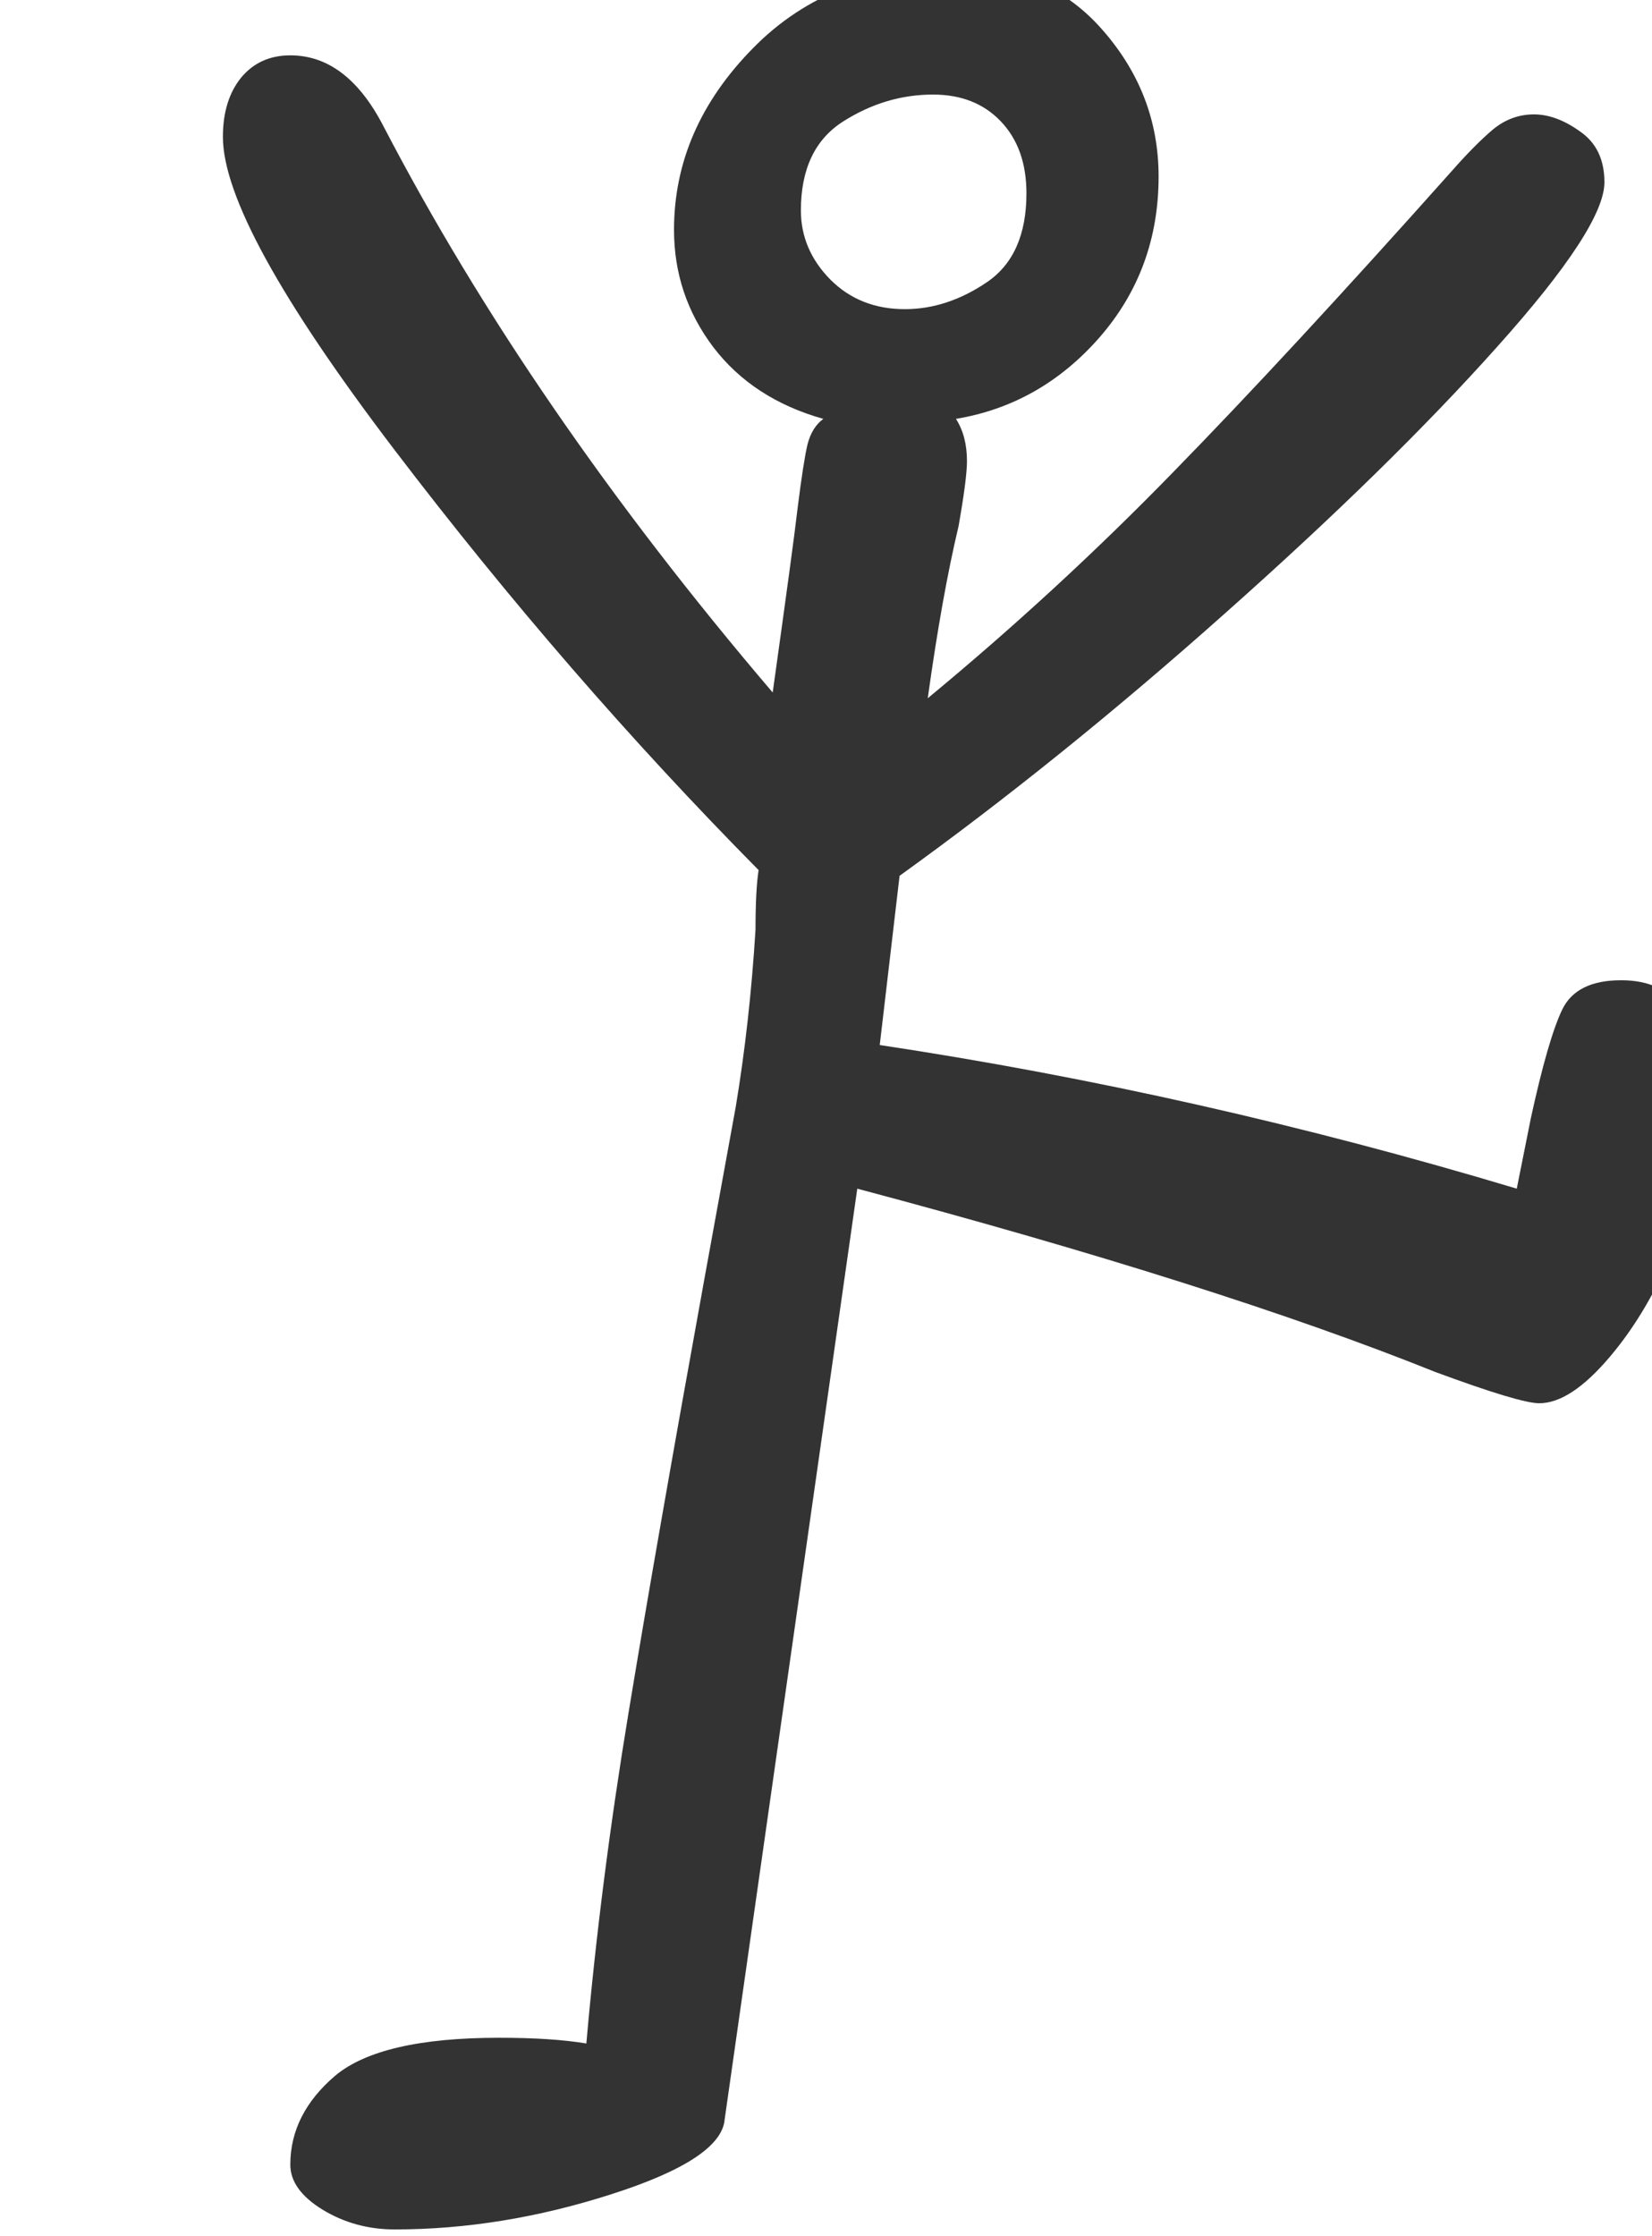 <?xml version="1.0" encoding="utf-8" standalone="no"?>
<!DOCTYPE svg PUBLIC "-//W3C//DTD SVG 1.1//EN"
  "http://www.w3.org/Graphics/SVG/1.1/DTD/svg11.dtd">
<svg xmlns:xlink="http://www.w3.org/1999/xlink" width="28.8pt" height="38.977pt" viewBox="0 0 28.8 38.977" xmlns="http://www.w3.org/2000/svg" version="1.1">
 <defs>
  <style type="text/css">*{stroke-linejoin: round; stroke-linecap: butt}</style>
 </defs>
 <g id="figure_1">
  <g id="patch_1">
   <path d="M 0 38.977 
L 28.8 38.977 
L 28.8 0 
L 0 0 
z
" style="fill: #ffffff"/>
  </g>
  <g id="axes_1">
   <g id="text_1">
    <!-- r -->
    <g style="fill: #333333" transform="translate(0 35.663) scale(0.48 -0.48)">
     <defs>
      <path id="GL-DancingMen-72" d="M 896 -416 
Q 806 -416 732 -371 
Q 659 -326 659 -269 
Q 659 -154 761 -67 
Q 864 19 1133 19 
Q 1254 19 1331 6 
Q 1363 371 1427 758 
Q 1491 1146 1600 1747 
L 1670 2131 
Q 1702 2323 1715 2534 
Q 1715 2624 1722 2669 
Q 1286 3110 896 3622 
Q 506 4134 506 4333 
Q 506 4416 547 4467 
Q 589 4518 659 4518 
Q 787 4518 870 4358 
Q 1203 3718 1754 3072 
Q 1779 3251 1792 3347 
Q 1805 3443 1811 3494 
Q 1824 3597 1833 3635 
Q 1843 3674 1869 3693 
Q 1709 3738 1619 3856 
Q 1530 3974 1530 4122 
Q 1530 4352 1709 4534 
Q 1888 4717 2182 4717 
Q 2381 4717 2505 4573 
Q 2630 4429 2630 4243 
Q 2630 4032 2496 3878 
Q 2362 3725 2170 3693 
Q 2195 3654 2195 3597 
Q 2195 3558 2176 3450 
Q 2138 3290 2106 3059 
Q 2400 3302 2662 3571 
Q 2925 3840 3296 4256 
Q 3347 4314 3388 4349 
Q 3430 4384 3482 4384 
Q 3533 4384 3587 4345 
Q 3642 4307 3642 4230 
Q 3642 4128 3398 3856 
Q 3155 3584 2780 3251 
Q 2406 2918 2042 2656 
L 1997 2272 
Q 2720 2163 3443 1946 
L 3475 2106 
Q 3514 2285 3546 2352 
Q 3578 2419 3680 2419 
Q 3776 2419 3821 2352 
Q 3866 2285 3866 2106 
Q 3866 1978 3805 1824 
Q 3744 1670 3654 1564 
Q 3565 1459 3494 1459 
Q 3450 1459 3258 1530 
Q 2765 1728 1946 1946 
L 1645 -166 
Q 1638 -256 1388 -336 
Q 1139 -416 896 -416 
z
M 2054 3942 
Q 2150 3942 2240 4003 
Q 2330 4064 2330 4205 
Q 2330 4307 2272 4368 
Q 2214 4429 2118 4429 
Q 2010 4429 1914 4368 
Q 1818 4307 1818 4166 
Q 1818 4077 1885 4009 
Q 1952 3942 2054 3942 
z
" transform="scale(0.016)"/>
     </defs>
     <use xlink:href="#GL-DancingMen-72"/>
    </g>
   </g>
  </g>
 </g>
</svg>
